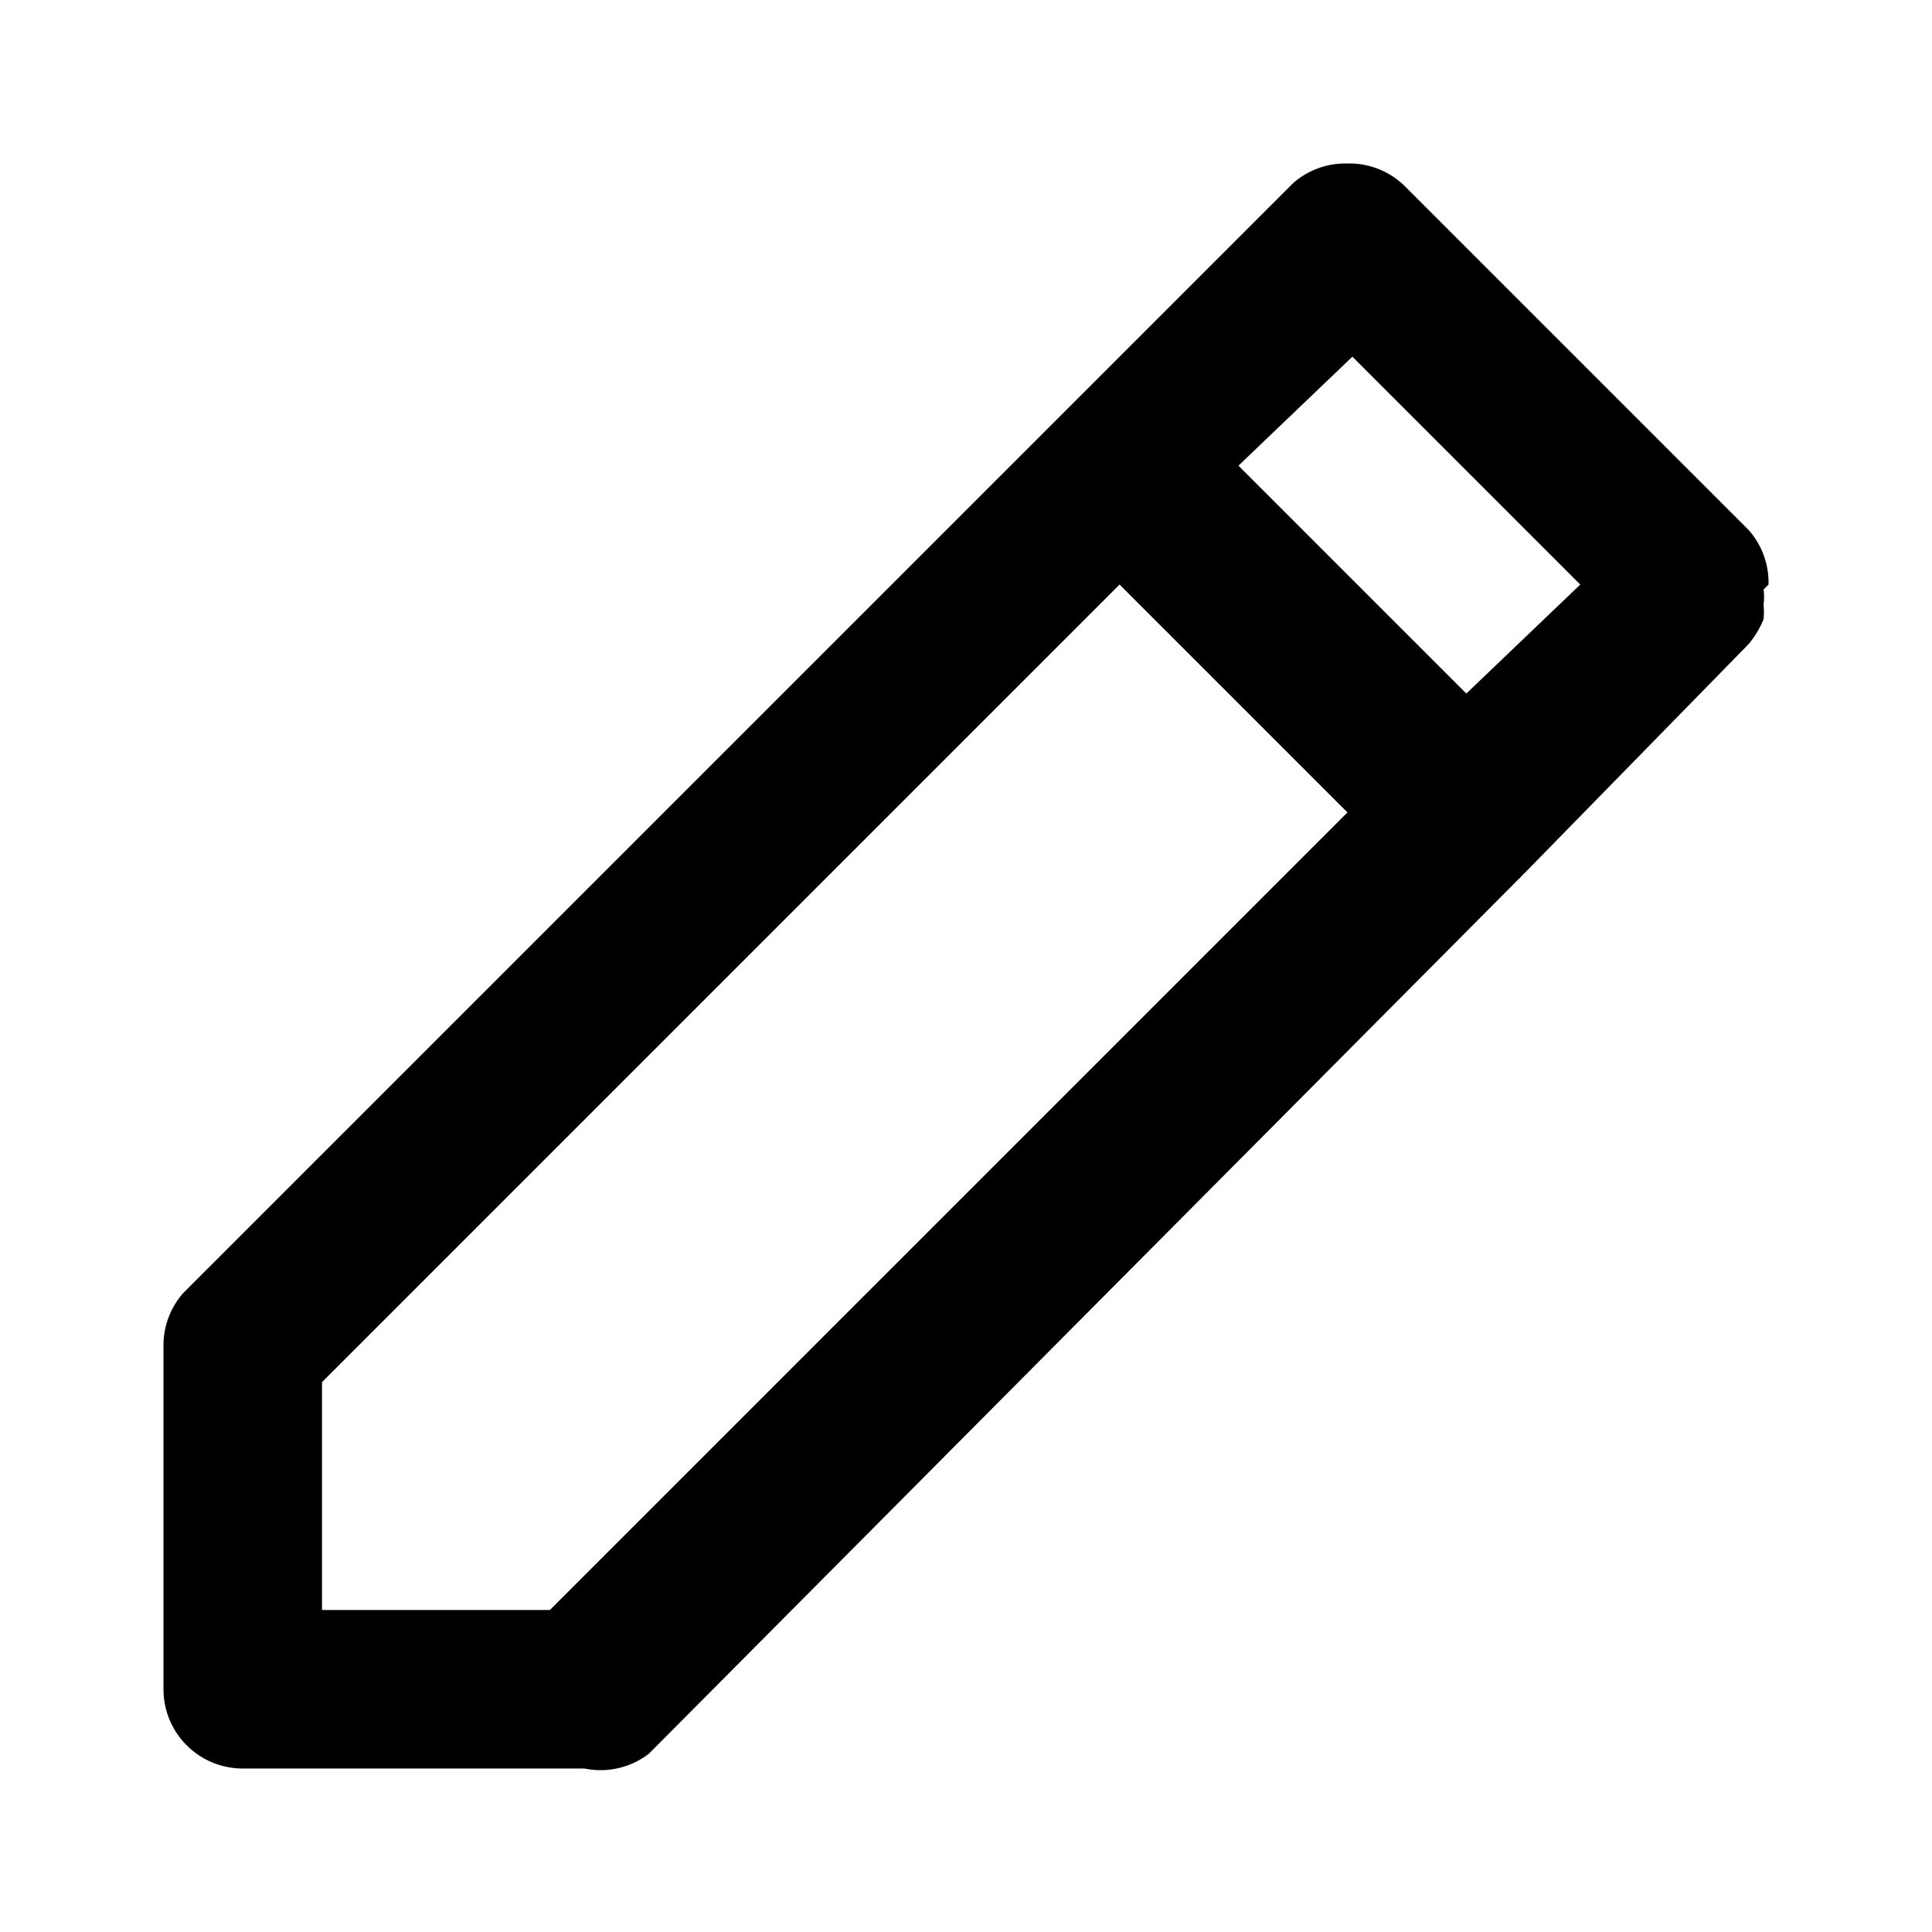 <svg width="13" height="13" viewBox="0 0 0.39 0.39" xmlns="http://www.w3.org/2000/svg"><path d="M.357.118A.016.016 0 0 0 .353.107L.284.038A.016.016 0 0 0 .272.033a.016.016 0 0 0-.011.004L.215.083.037.261a.016.016 0 0 0-.004.011v.069a.016.016 0 0 0 .016.016h.069A.016.016 0 0 0 .131.354L.308.176.353.13A.019.019 0 0 0 .356.125a.016.016 0 0 0 0-.003.011.011 0 0 0 0-.003ZM.111.325H.065V.279L.226.118l.046.046ZM.296.14.25.094.273.072l.046.046Z"/></svg>